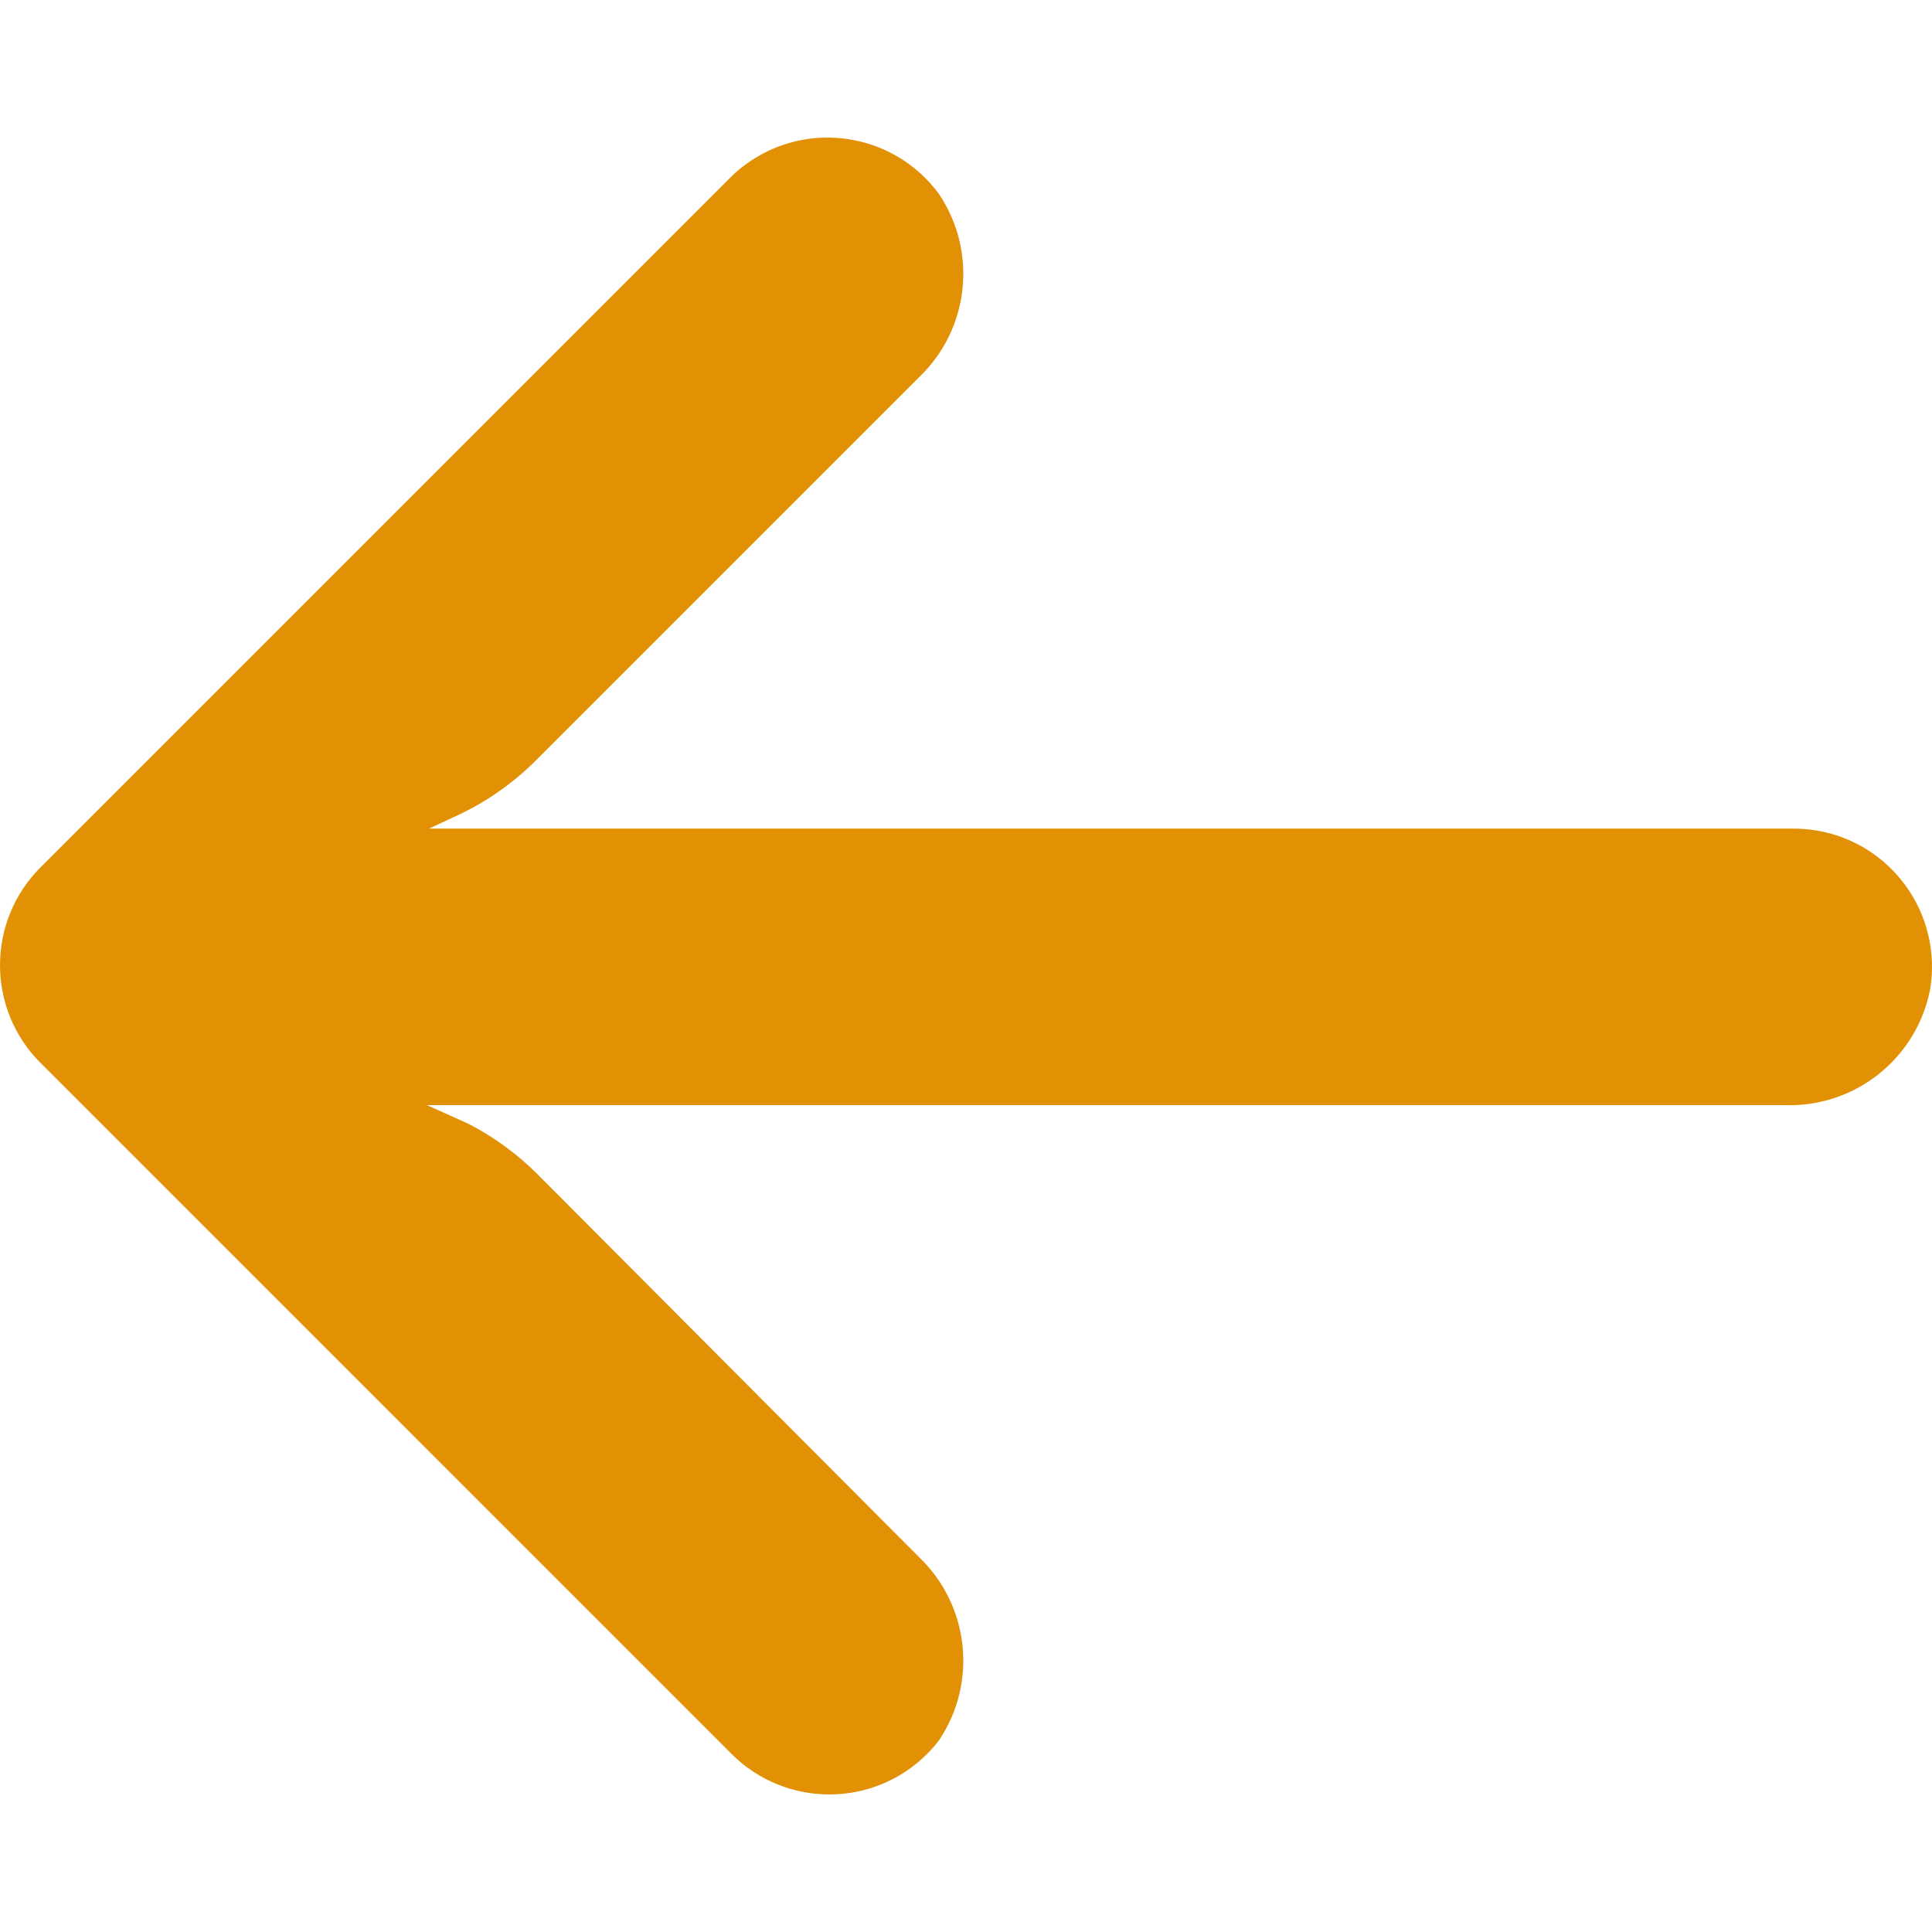 <svg width="26" height="26" viewBox="0 0 26 26" fill="none" xmlns="http://www.w3.org/2000/svg">
<g clip-path="url(#clip0_35_136)">
<path d="M24.437 11.175C24.331 11.158 24.223 11.15 24.116 11.151H5.773L6.173 10.965C6.564 10.78 6.92 10.528 7.224 10.221L12.368 5.077C13.045 4.431 13.159 3.39 12.637 2.612C12.03 1.784 10.867 1.604 10.037 2.211C9.97 2.26 9.907 2.313 9.847 2.371L0.546 11.672C-0.181 12.398 -0.182 13.576 0.544 14.303L0.546 14.304L9.847 23.606C10.575 24.331 11.752 24.33 12.478 23.602C12.535 23.545 12.588 23.484 12.637 23.42C13.159 22.642 13.045 21.602 12.368 20.955L7.233 15.802C6.96 15.529 6.647 15.3 6.303 15.123L5.745 14.872H24.013C24.963 14.907 25.797 14.243 25.976 13.309C26.14 12.295 25.451 11.339 24.437 11.175Z" fill="#E29104"></path>
</g>
<defs>
<clipPath id="clip0_35_136">
<rect width="26" height="26" fill="white"></rect>
</clipPath>
</defs>
</svg>